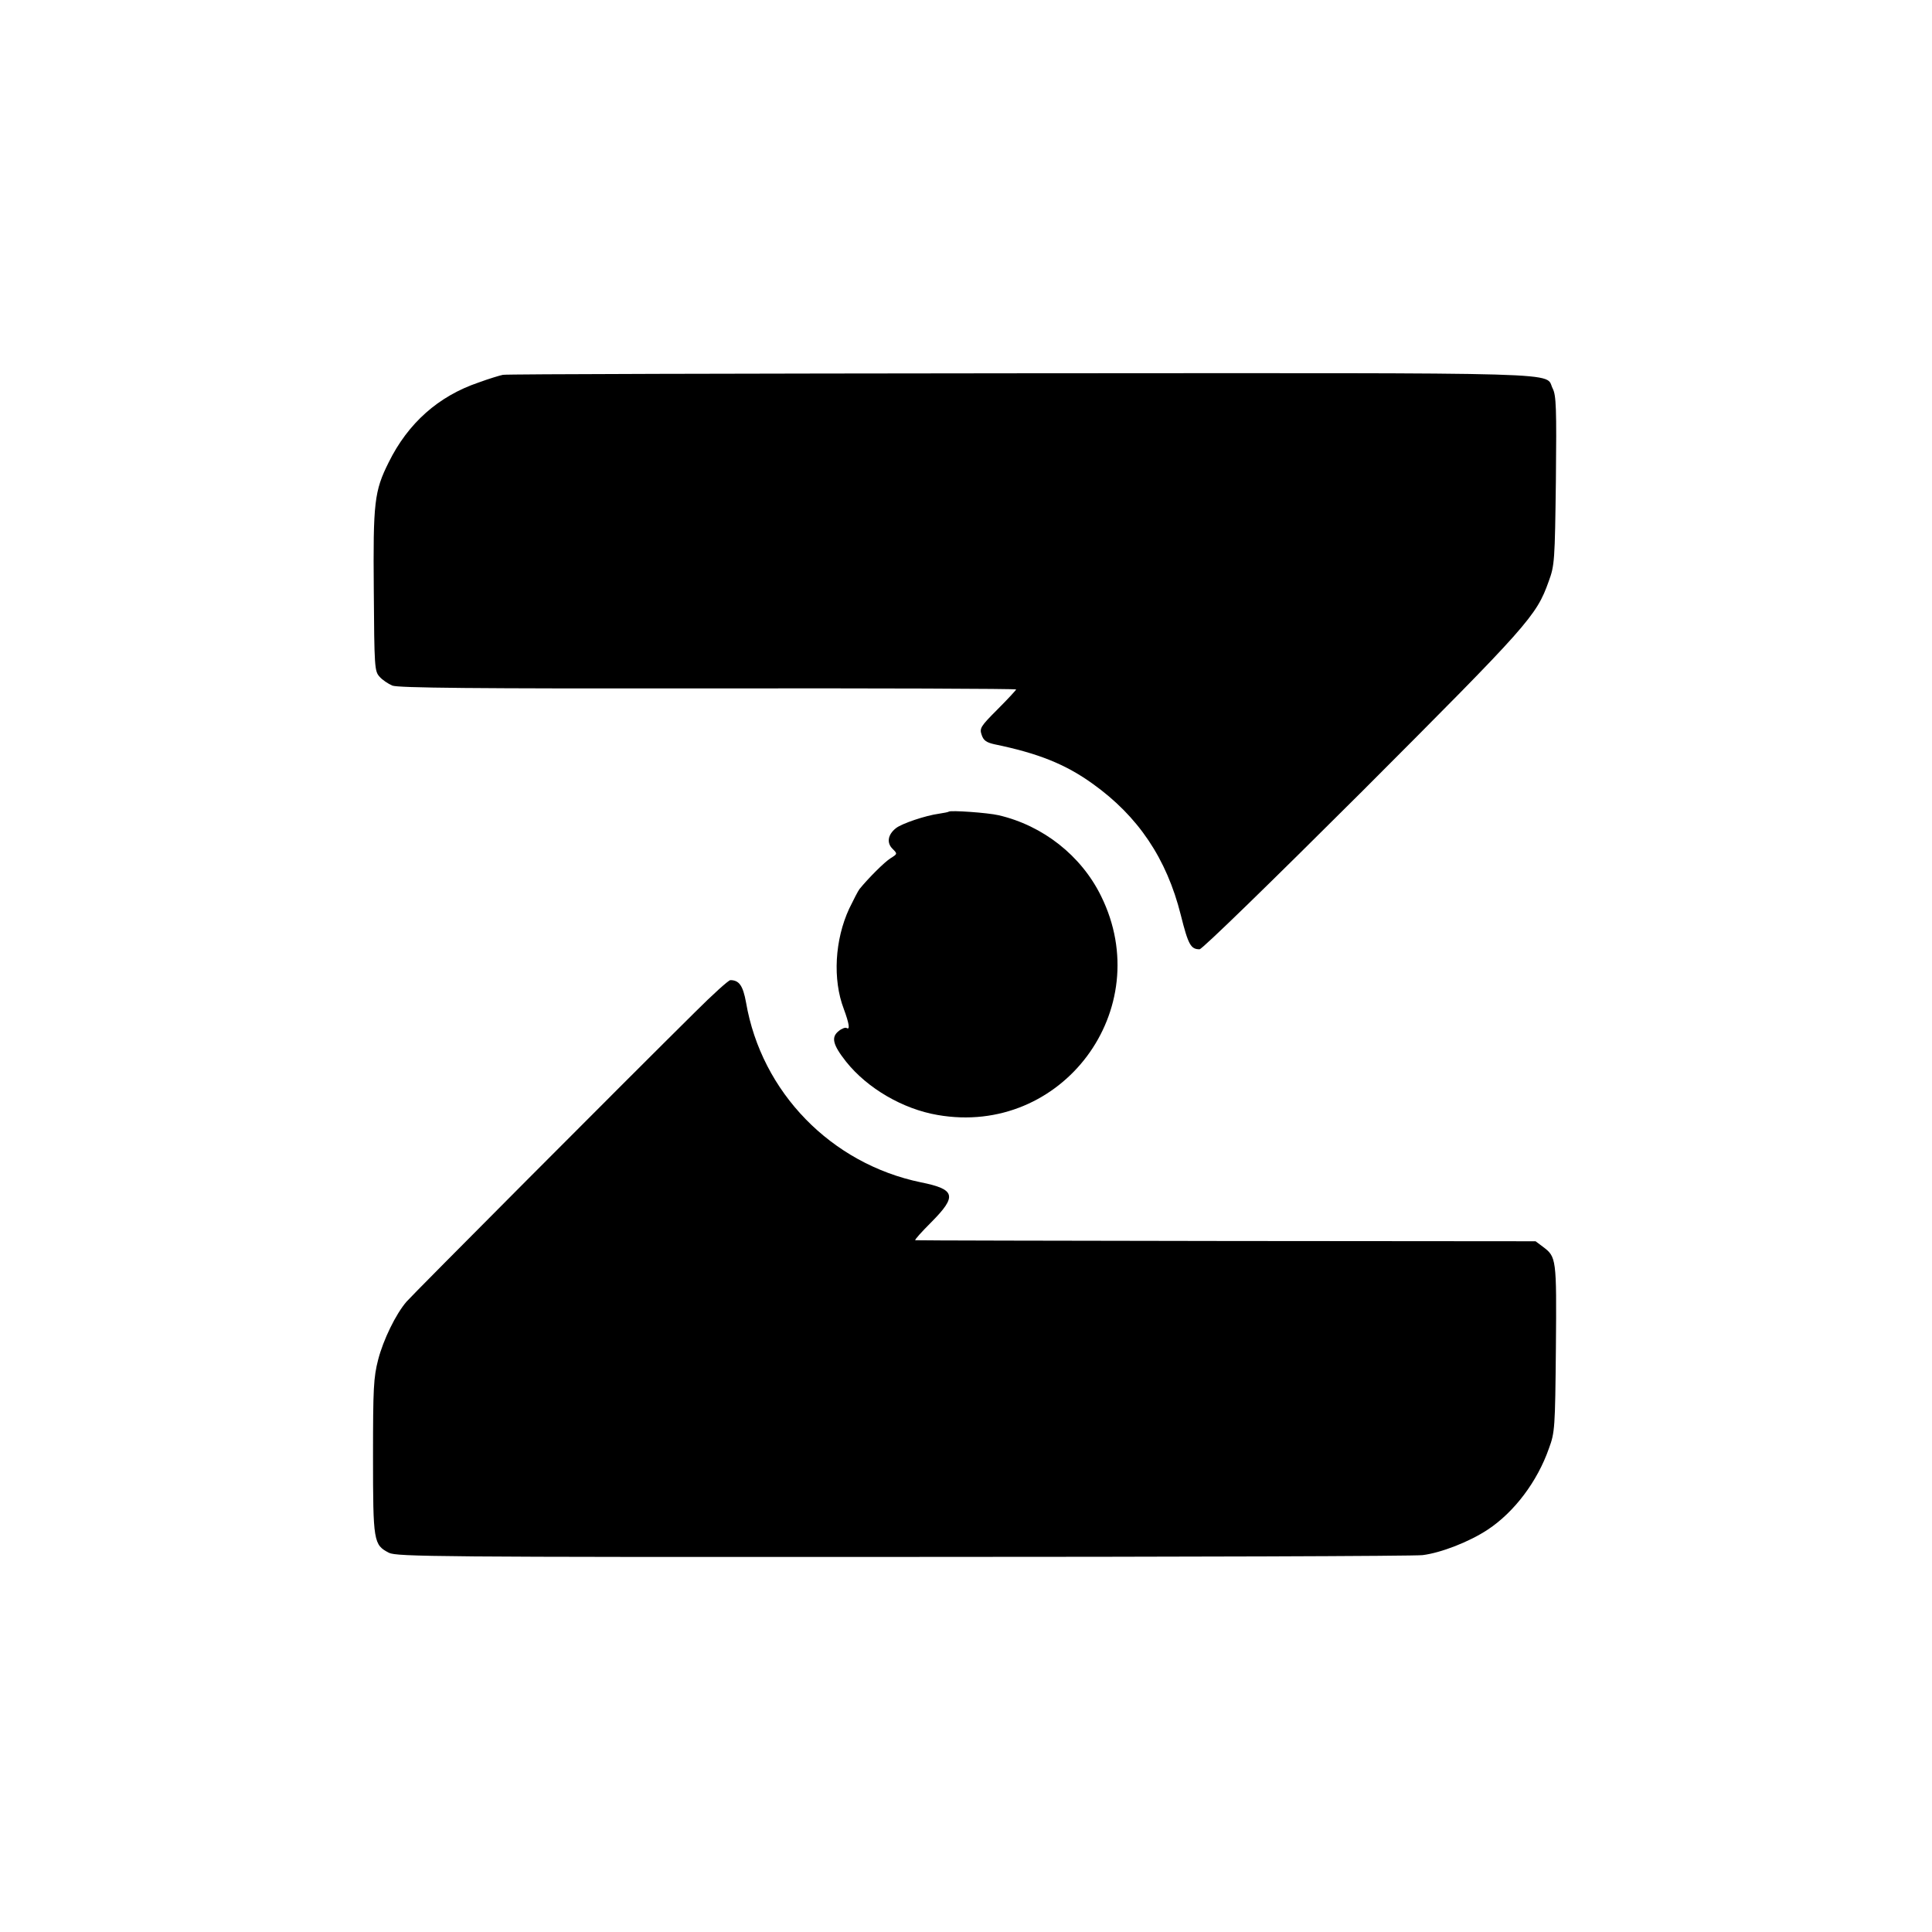 <?xml version="1.0" standalone="no"?>
<!DOCTYPE svg PUBLIC "-//W3C//DTD SVG 20010904//EN"
 "http://www.w3.org/TR/2001/REC-SVG-20010904/DTD/svg10.dtd">
<svg version="1.0" xmlns="http://www.w3.org/2000/svg"
 width="751pt" height="751pt" viewBox="0 0 751 751"
 preserveAspectRatio="xMidYMid meet">
<g transform="translate(0,751) scale(0.1,-0.1)"
fill="#000000" stroke="none">
<path d="M1955 6053 c-11 -2 -54 -15 -95 -30 -156 -53 -274 -158 -349 -310
-56 -112 -61 -155 -58 -499 2 -296 3 -313 22 -334 11 -13 34 -28 50 -35 23 -9
316 -12 1227 -11 659 1 1198 -1 1198 -4 0 -2 -32 -37 -72 -77 -67 -67 -71 -74
-62 -100 7 -21 18 -29 49 -36 170 -35 276 -77 383 -154 176 -126 287 -290 342
-510 29 -116 39 -133 73 -133 10 0 276 259 633 615 646 647 676 680 724 815
23 62 24 80 28 392 3 284 1 330 -12 357 -35 66 128 61 -2068 60 -1096 -1
-2002 -3 -2013 -6z"/>
<path d="M3688 4355 c-2 -2 -19 -5 -38 -8 -52 -7 -144 -38 -167 -56 -32 -25
-37 -57 -14 -80 20 -20 20 -20 -7 -37 -23 -14 -87 -78 -121 -120 -5 -6 -23
-41 -40 -76 -56 -121 -65 -275 -21 -390 21 -57 25 -83 11 -74 -5 3 -19 -2 -31
-12 -30 -24 -23 -53 29 -119 83 -104 221 -184 355 -207 484 -85 854 410 636
851 -77 157 -226 274 -398 314 -43 10 -187 20 -194 14z"/>
<path d="M2701 3575 c-259 -256 -1101 -1101 -1121 -1125 -42 -49 -90 -148
-110 -225 -18 -70 -20 -111 -20 -377 0 -331 2 -343 62 -374 30 -15 189 -17
1998 -16 1081 0 1990 3 2020 7 72 9 182 52 253 99 103 68 193 187 238 316 23
62 24 79 27 390 3 351 2 354 -51 394 l-28 21 -1202 1 c-661 1 -1205 2 -1209 3
-4 1 24 32 63 71 100 101 93 127 -41 154 -349 72 -620 350 -680 699 -12 66
-27 87 -61 87 -7 0 -69 -56 -138 -125z"/>
</g>
</svg>
